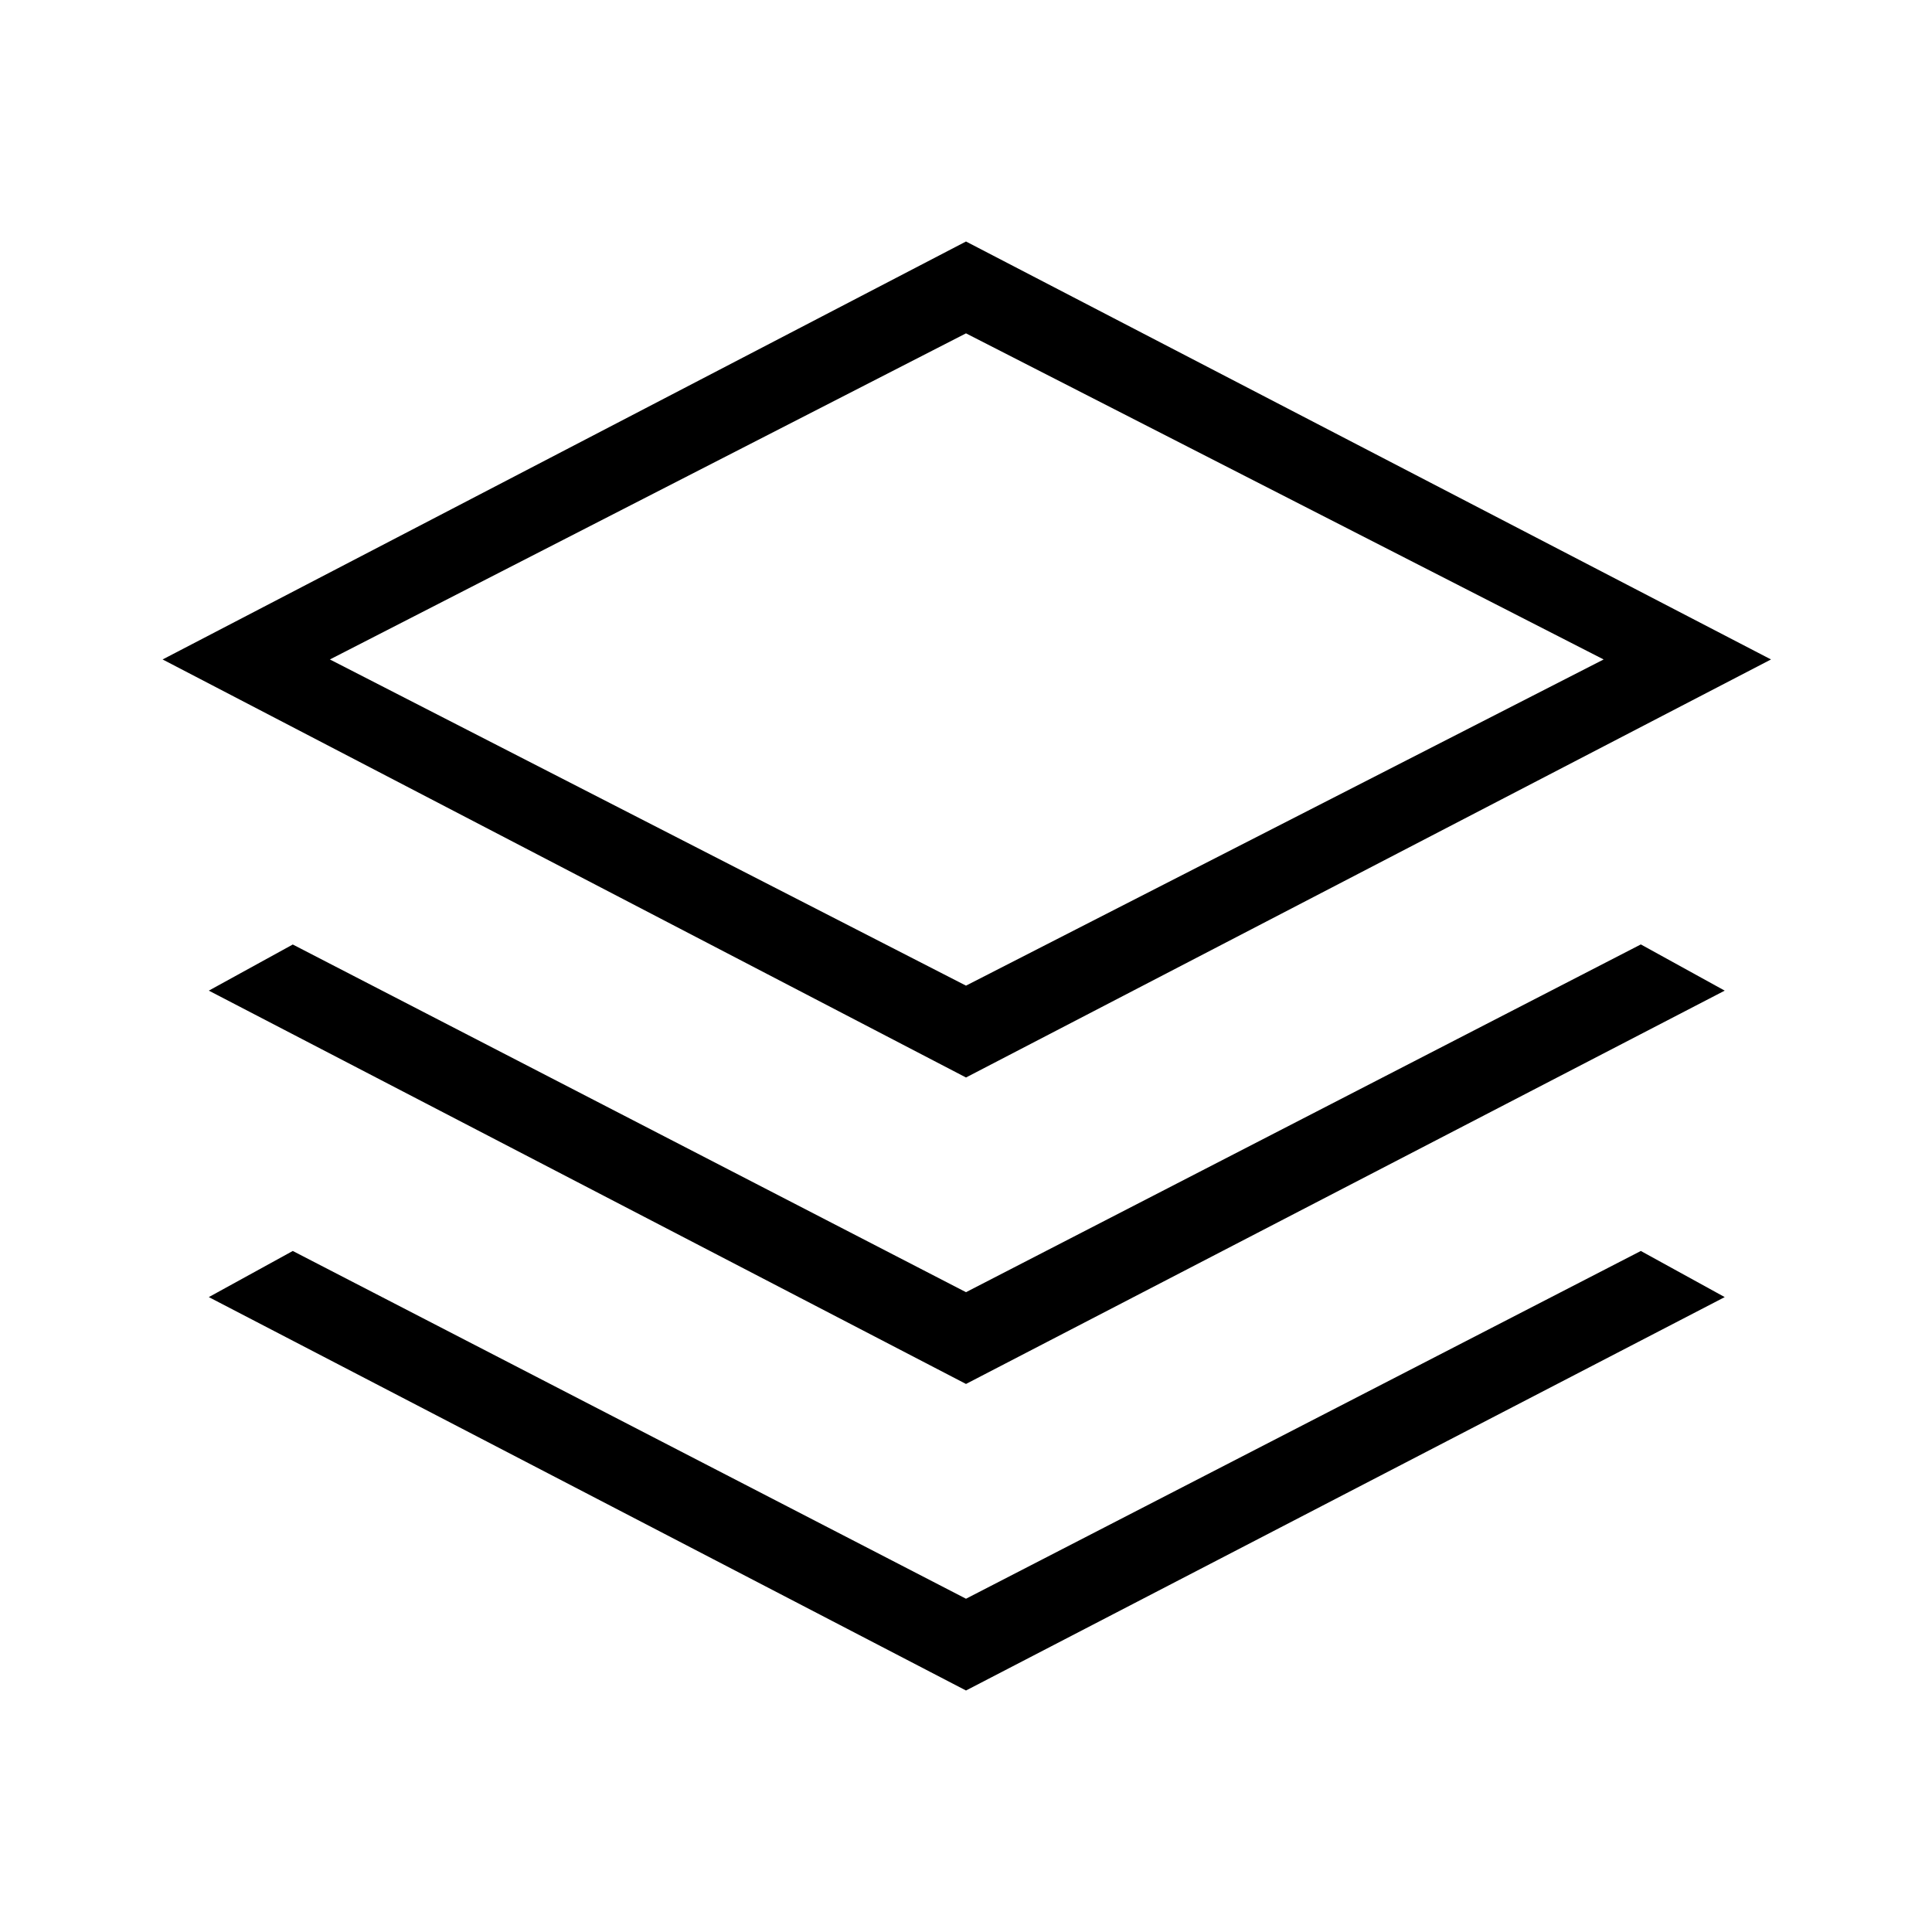 <svg xmlns="http://www.w3.org/2000/svg" xmlns:xlink="http://www.w3.org/1999/xlink" width="24" height="24" viewBox="0 0 24 24"><path fill="currentColor" d="M12 13.385L2.02 8.192L12 3l10 5.192zm0 3.807l-9.406-4.886l1.043-.573L12 16.052l8.383-4.32l1.042.574zM12 21l-9.406-4.887l1.043-.573L12 19.86l8.383-4.32l1.042.573zm0-8.756l7.921-4.052L12 4.141L4.098 8.192zm.02-4.052"/></svg>